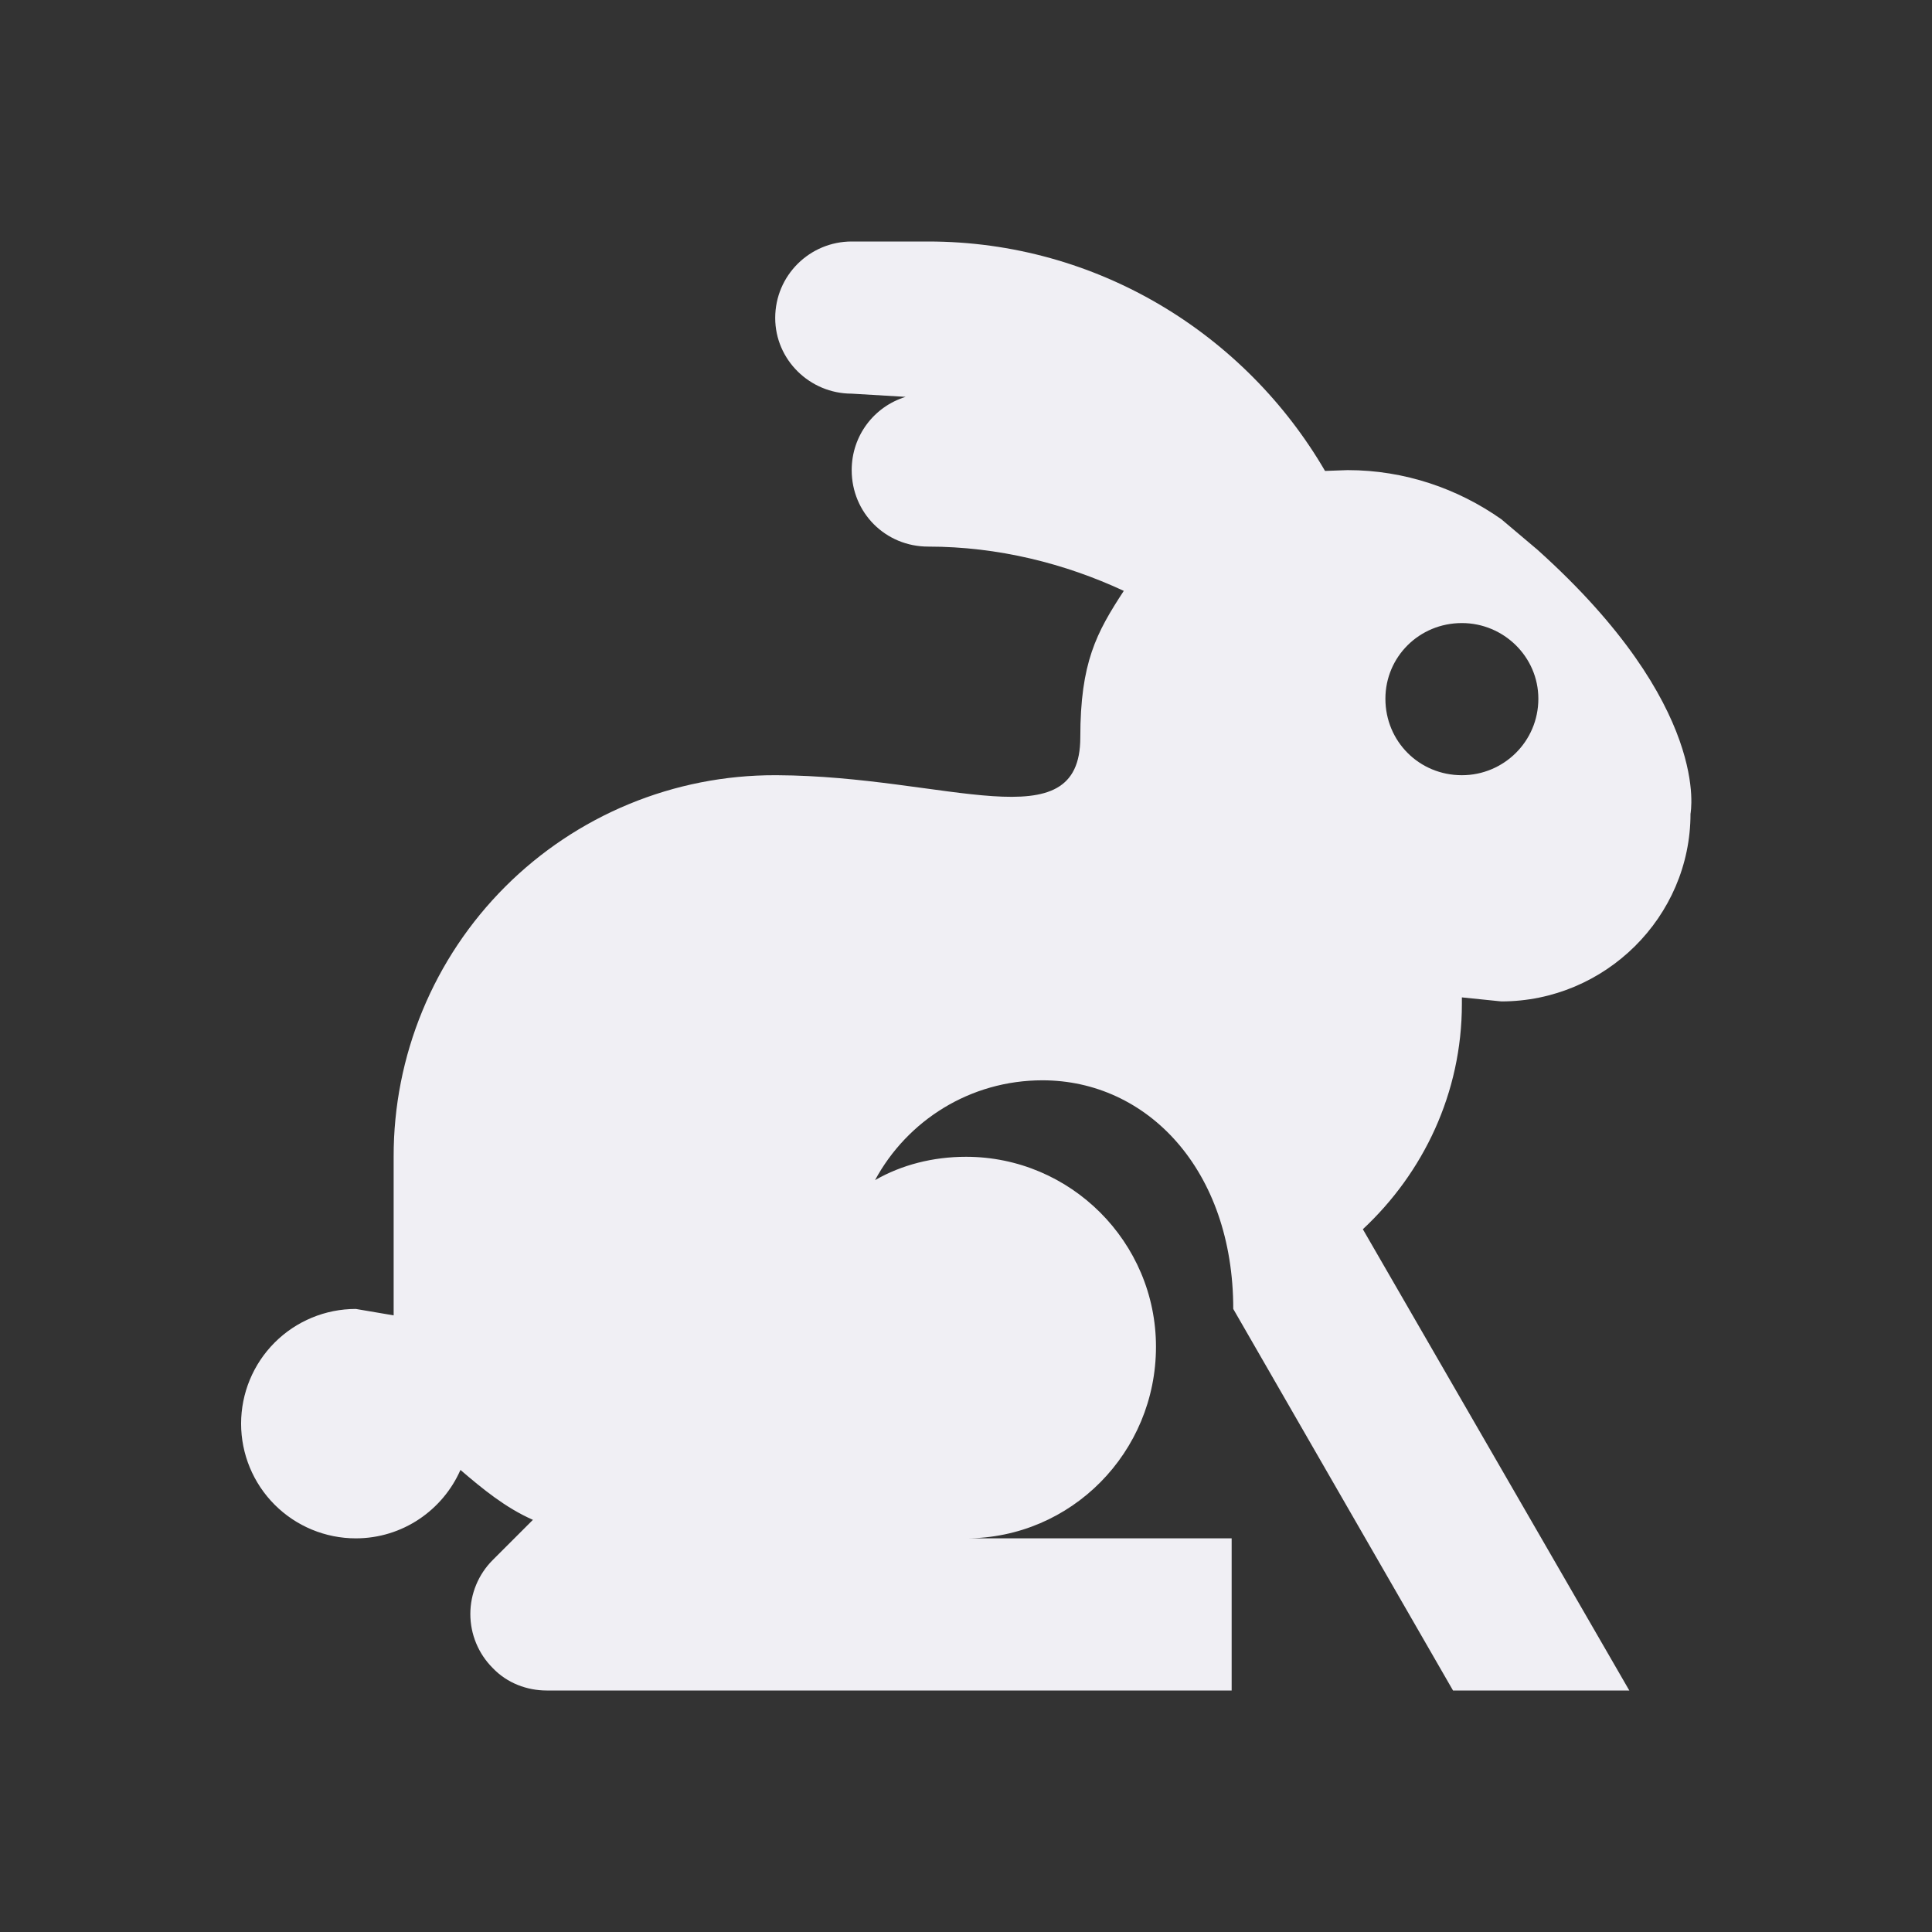 <svg width="193" height="193" viewBox="0 0 193 193" fill="none" xmlns="http://www.w3.org/2000/svg">
<rect x="0" y="0" width="193" height="193" fill="#333333" stroke="none"/>
<g id="mdi:bunny">
<path id="Vector" d="M145.152 168.875L123.198 130.758C123.198 116.845 114.594 107.919 104.14 107.919C96.902 107.919 90.63 111.94 87.413 117.891C90.067 116.363 93.203 115.559 96.5 115.559C106.954 115.559 115.478 124.083 115.478 134.537C115.478 145.072 107.035 153.676 96.5 153.676H123.038V168.875H54.603C52.673 168.875 50.663 168.151 49.215 166.623C47.787 165.194 46.985 163.256 46.985 161.235C46.985 159.215 47.787 157.277 49.215 155.847L53.236 151.827C50.502 150.62 48.25 148.771 45.998 146.841C44.229 150.862 40.208 153.676 35.544 153.676C32.505 153.676 29.59 152.469 27.441 150.32C25.292 148.171 24.085 145.256 24.085 142.217C24.085 139.178 25.292 136.263 27.441 134.114C29.59 131.965 32.505 130.758 35.544 130.758L39.324 131.401V115.559C39.313 110.55 40.292 105.589 42.204 100.959C44.115 96.33 46.923 92.124 50.465 88.582C54.006 85.04 58.212 82.233 62.842 80.321C67.471 78.409 72.433 77.431 77.441 77.441H77.602C94.65 77.522 107.919 84.196 107.919 73.662C107.919 66.183 109.528 63.208 112.262 59.026C106.391 56.292 99.717 54.603 92.72 54.603C88.458 54.603 85.081 51.225 85.081 46.963C85.081 43.505 87.332 40.61 90.469 39.645L85.081 39.324C80.899 39.324 77.441 35.946 77.441 31.765C77.441 27.503 80.899 24.125 85.081 24.125H92.72C109.608 24.125 124.405 33.373 132.366 47.044L134.618 46.963C140.327 46.963 145.635 48.813 149.977 51.869L153.596 54.925C171.046 70.606 168.875 81.221 168.875 81.301C168.875 91.595 160.351 100.038 149.977 100.038L146.037 99.636V100.28C146.037 109.206 142.177 117.167 136.145 122.796L162.763 168.875H145.152ZM146.037 62.242C141.775 62.242 138.397 65.62 138.397 69.802C138.397 74.064 141.775 77.441 146.037 77.441C150.218 77.441 153.676 74.064 153.676 69.802C153.676 65.62 150.218 62.242 146.037 62.242Z" fill="#F0EFF4"/>
</g>
</svg>
